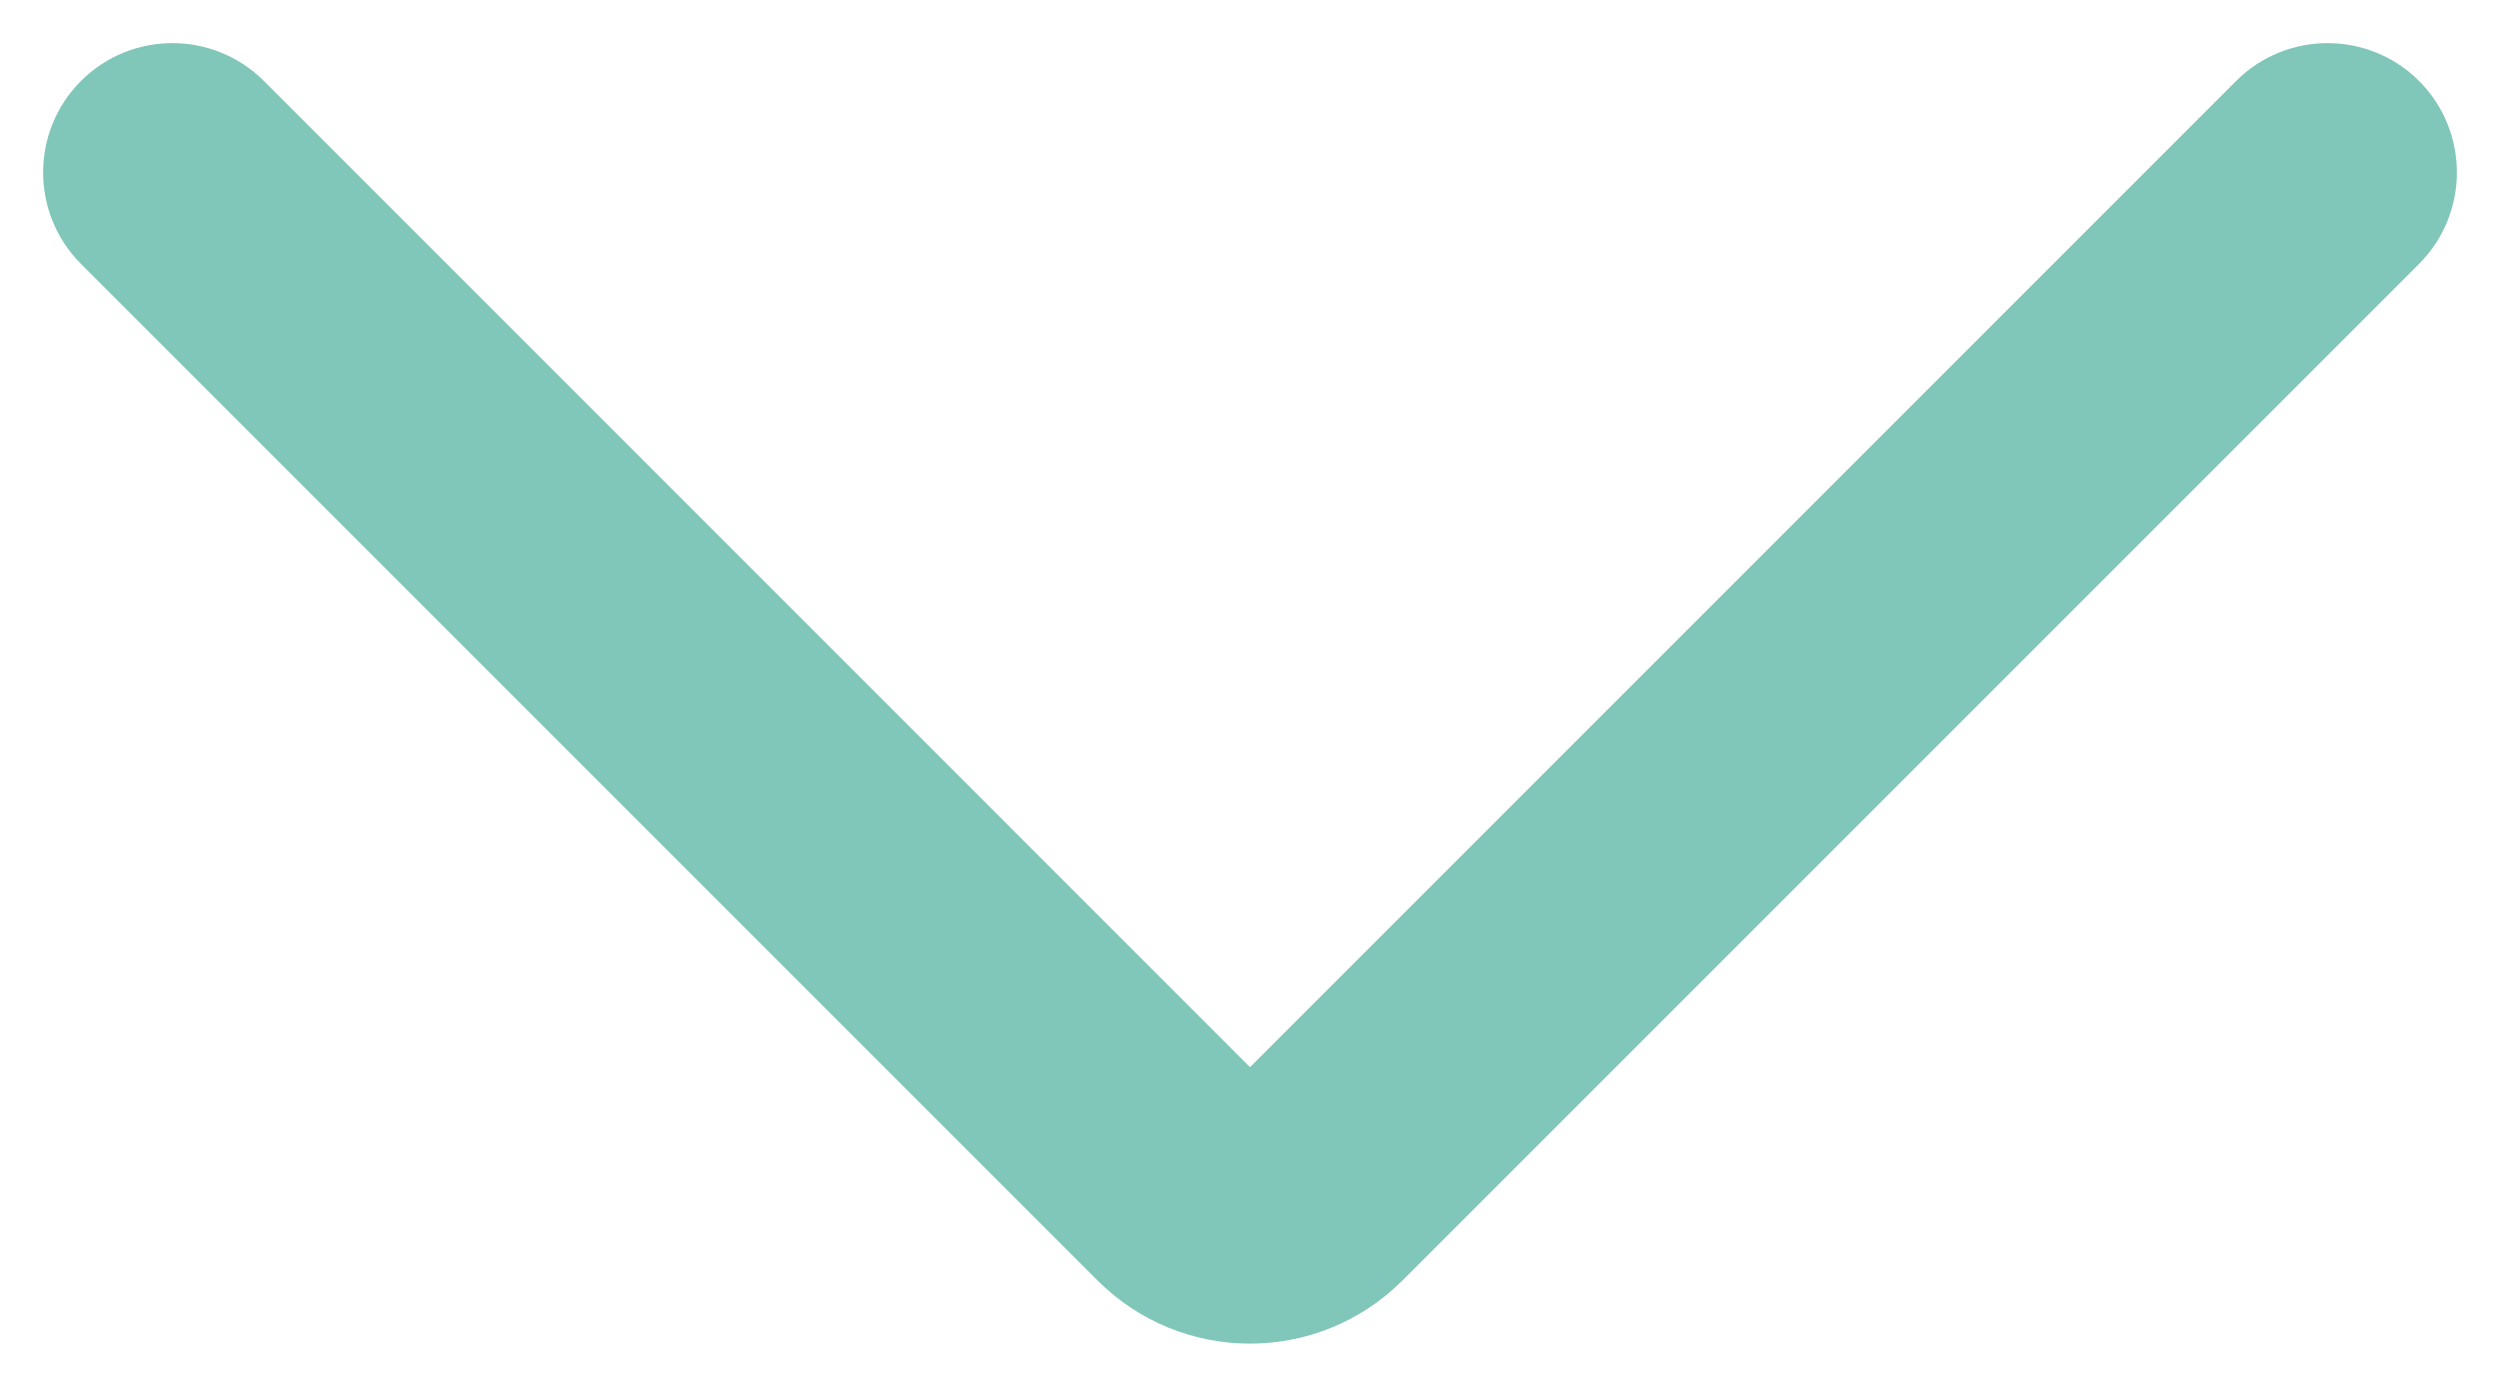 <svg width="29" height="16" viewBox="0 0 29 16" fill="none" xmlns="http://www.w3.org/2000/svg">
<path fill-rule="evenodd" clip-rule="evenodd" d="M0.939 0.939C1.525 0.354 2.475 0.354 3.061 0.939L14.5 12.379L25.939 0.939C26.525 0.354 27.475 0.354 28.061 0.939C28.646 1.525 28.646 2.475 28.061 3.061L16.268 14.854C15.291 15.83 13.709 15.83 12.732 14.854L0.939 3.061C0.354 2.475 0.354 1.525 0.939 0.939Z" fill="#81C7B9"/>
</svg>
